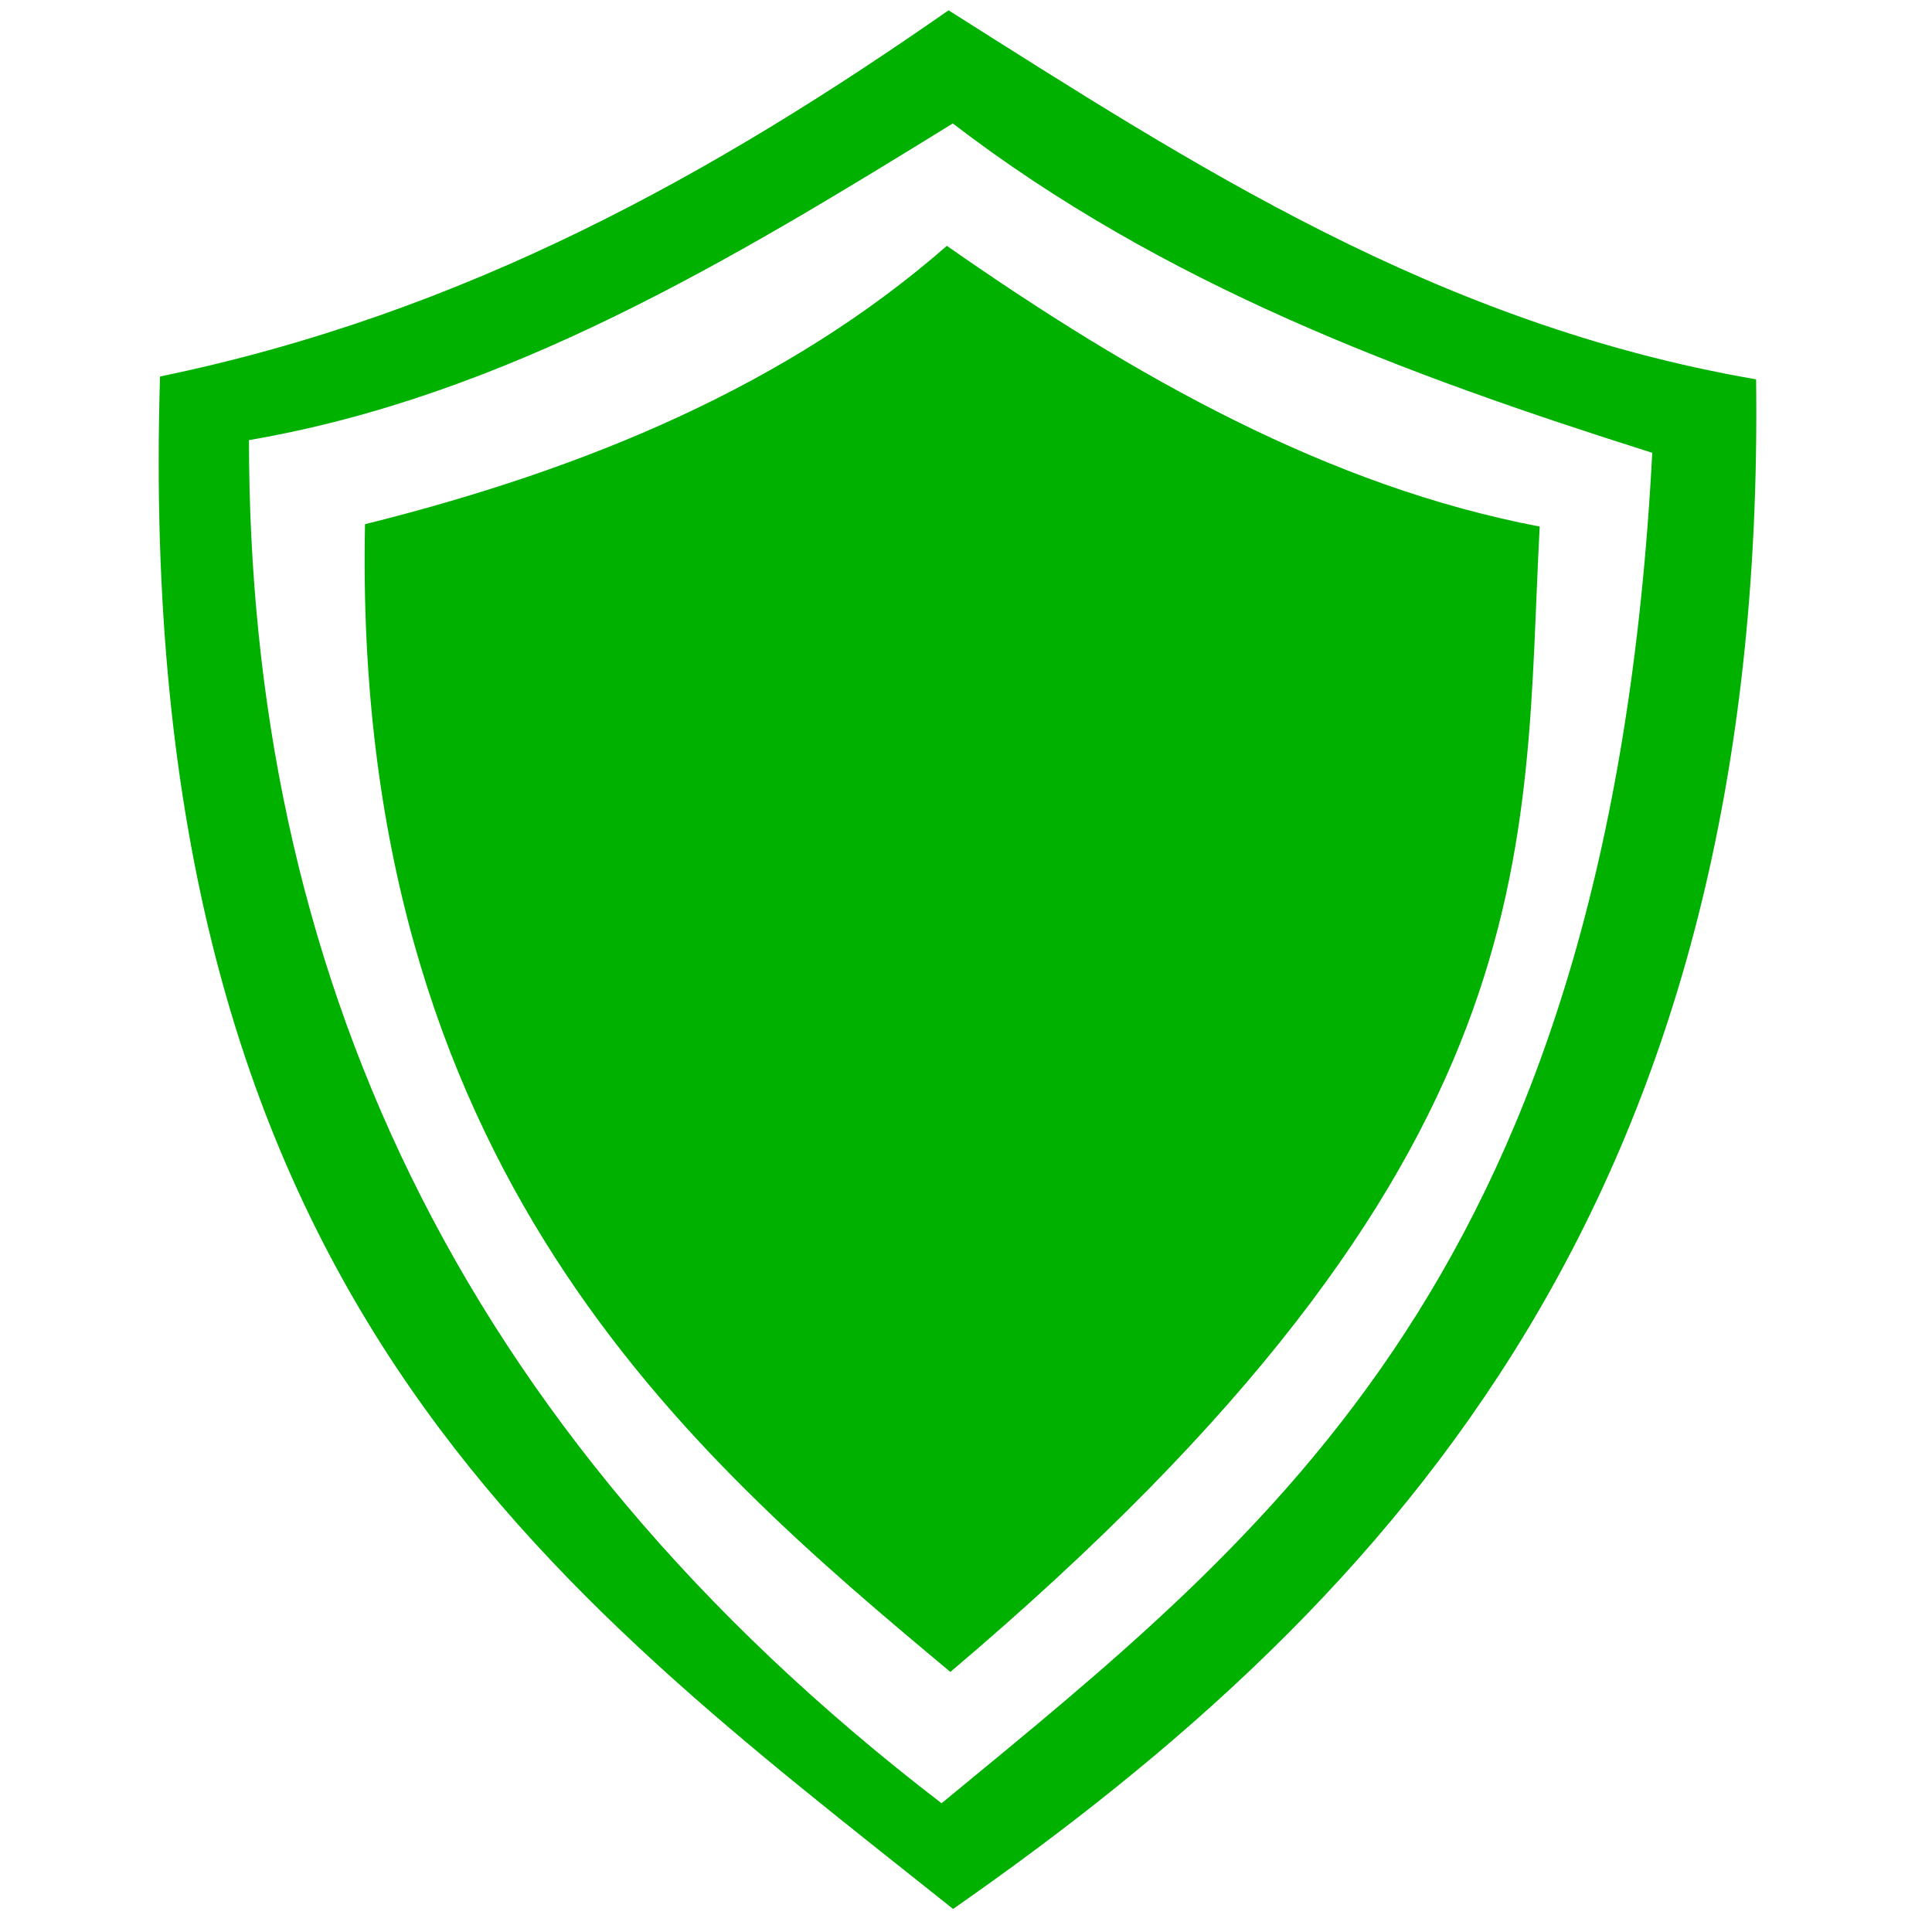 <?xml version="1.0" encoding="UTF-8" standalone="no"?>
<!-- Created with Inkscape (http://www.inkscape.org/) -->

<svg
   width="100"
   height="100"
   viewBox="0 0 26.458 26.458"
   version="1.1"
   id="svg8"
   inkscape:version="1.1.2 (0a00cf5339, 2022-02-04)"
   sodipodi:docname="defence-flags.svg"
   xmlns:inkscape="http://www.inkscape.org/namespaces/inkscape"
   xmlns:sodipodi="http://sodipodi.sourceforge.net/DTD/sodipodi-0.dtd"
   xmlns="http://www.w3.org/2000/svg"
   xmlns:svg="http://www.w3.org/2000/svg"
   xmlns:rdf="http://www.w3.org/1999/02/22-rdf-syntax-ns#"
   xmlns:cc="http://creativecommons.org/ns#"
   xmlns:dc="http://purl.org/dc/elements/1.1/">
  <defs
     id="defs2" />
  <sodipodi:namedview
     id="base"
     pagecolor="#ffffff"
     bordercolor="#666666"
     borderopacity="1.0"
     inkscape:pageopacity="0.0"
     inkscape:pageshadow="2"
     inkscape:zoom="5.6"
     inkscape:cx="58.125"
     inkscape:cy="99.732143"
     inkscape:document-units="px"
     inkscape:current-layer="layer1"
     showgrid="false"
     units="mm"
     inkscape:window-width="1553"
     inkscape:window-height="1082"
     inkscape:window-x="422"
     inkscape:window-y="64"
     inkscape:window-maximized="0"
     inkscape:snap-global="false"
     inkscape:pagecheckerboard="0" />
  <g
     inkscape:label="Layer 1"
     inkscape:groupmode="layer"
     id="layer1"
     transform="translate(0,-270.542)">
    <g
       transform="translate(0,-198.961)"
       id="layer1-3"
       inkscape:label="Layer 1" />
    <g
       transform="translate(0,-198.961)"
       id="layer1-1"
       inkscape:label="Layer 1" />
    <path
       id="path889"
       style="fill:#00b100;fill-opacity:1;fill-rule:evenodd;stroke:none;stroke-width:1px;stroke-linecap:butt;stroke-linejoin:miter;stroke-opacity:1"
       d="M 49.018,0.533 C 36.984,8.931 24.1,16.183 8.27,19.457 6.816,66.754 28.478,82.091 49.254,98.65 72.486,82.449 91.285,61.462 90.752,19.604 74.228,16.749 61.696,8.543 49.018,0.533 Z M 49.238,6.379 C 60.093,14.71 72.603,19.358 85.385,23.4 83.177,65.726 65.736,79.112 48.658,93.189 23.272,73.716 12.865,49.781 12.867,22.744 26.109,20.474 37.701,13.506 49.238,6.379 Z m -0.307,6.326 c -8.207,7.181 -18.577,11.52 -30.068,14.385 -0.676,33.206 16.755,48.044 30.25,59.312 C 80.473,59.853 78.676,43.964 79.568,27.211 68.699,25.145 58.676,19.513 48.932,12.705 Z"
       transform="matrix(0.265,0,0,0.265,0,270.542)"
       sodipodi:nodetypes="ccccccccccccccc" />
  </g>
</svg>
